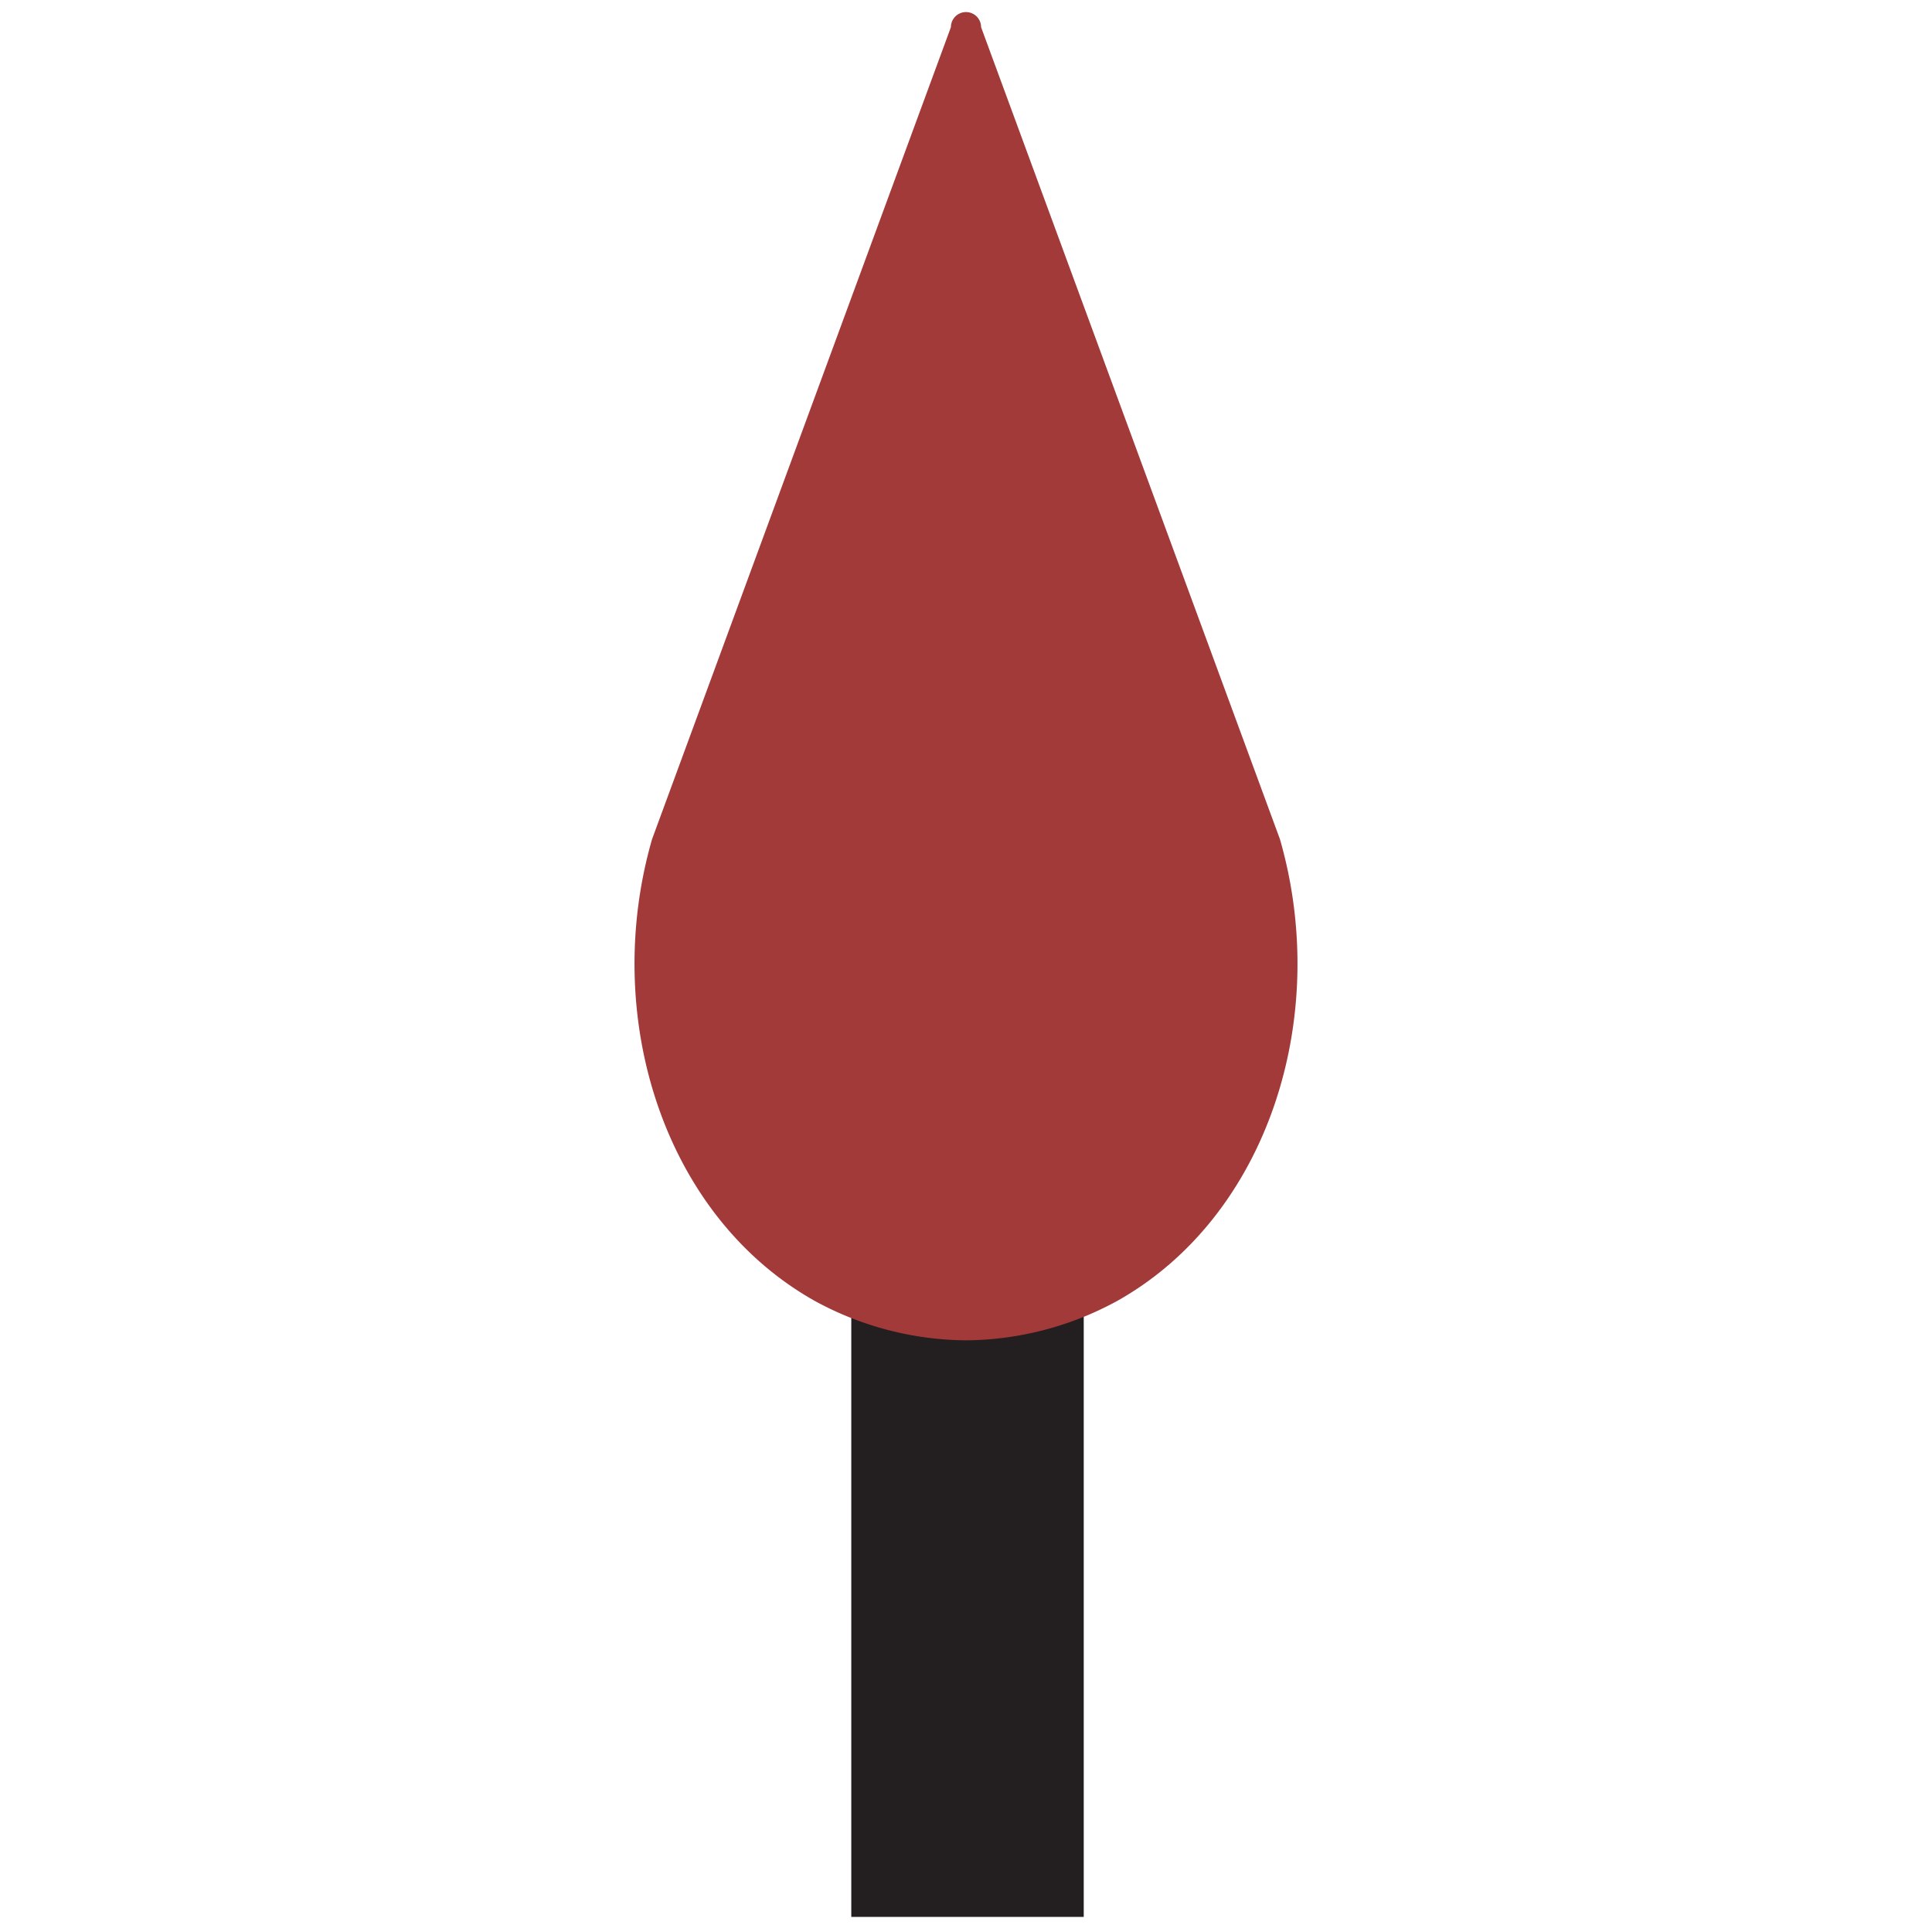 <svg id="Layer_1" data-name="Layer 1" xmlns="http://www.w3.org/2000/svg" width="64" height="64" viewBox="0 0 64 64"><title>logo-64</title><path d="M35.9,31.9V63.5H28.2V31.9Z" fill="#231f20"/><path d="M32.5.9l9.9,26.9c1.7,5.9-.4,12.5-5.4,15.3a10.6,10.6,0,0,1-5,1.3h0a10.6,10.6,0,0,1-5-1.3c-5-2.8-7.1-9.4-5.4-15.3L31.5.9A.5.5,0,0,1,32.5.9Z" fill="#a33a3a"/></svg>